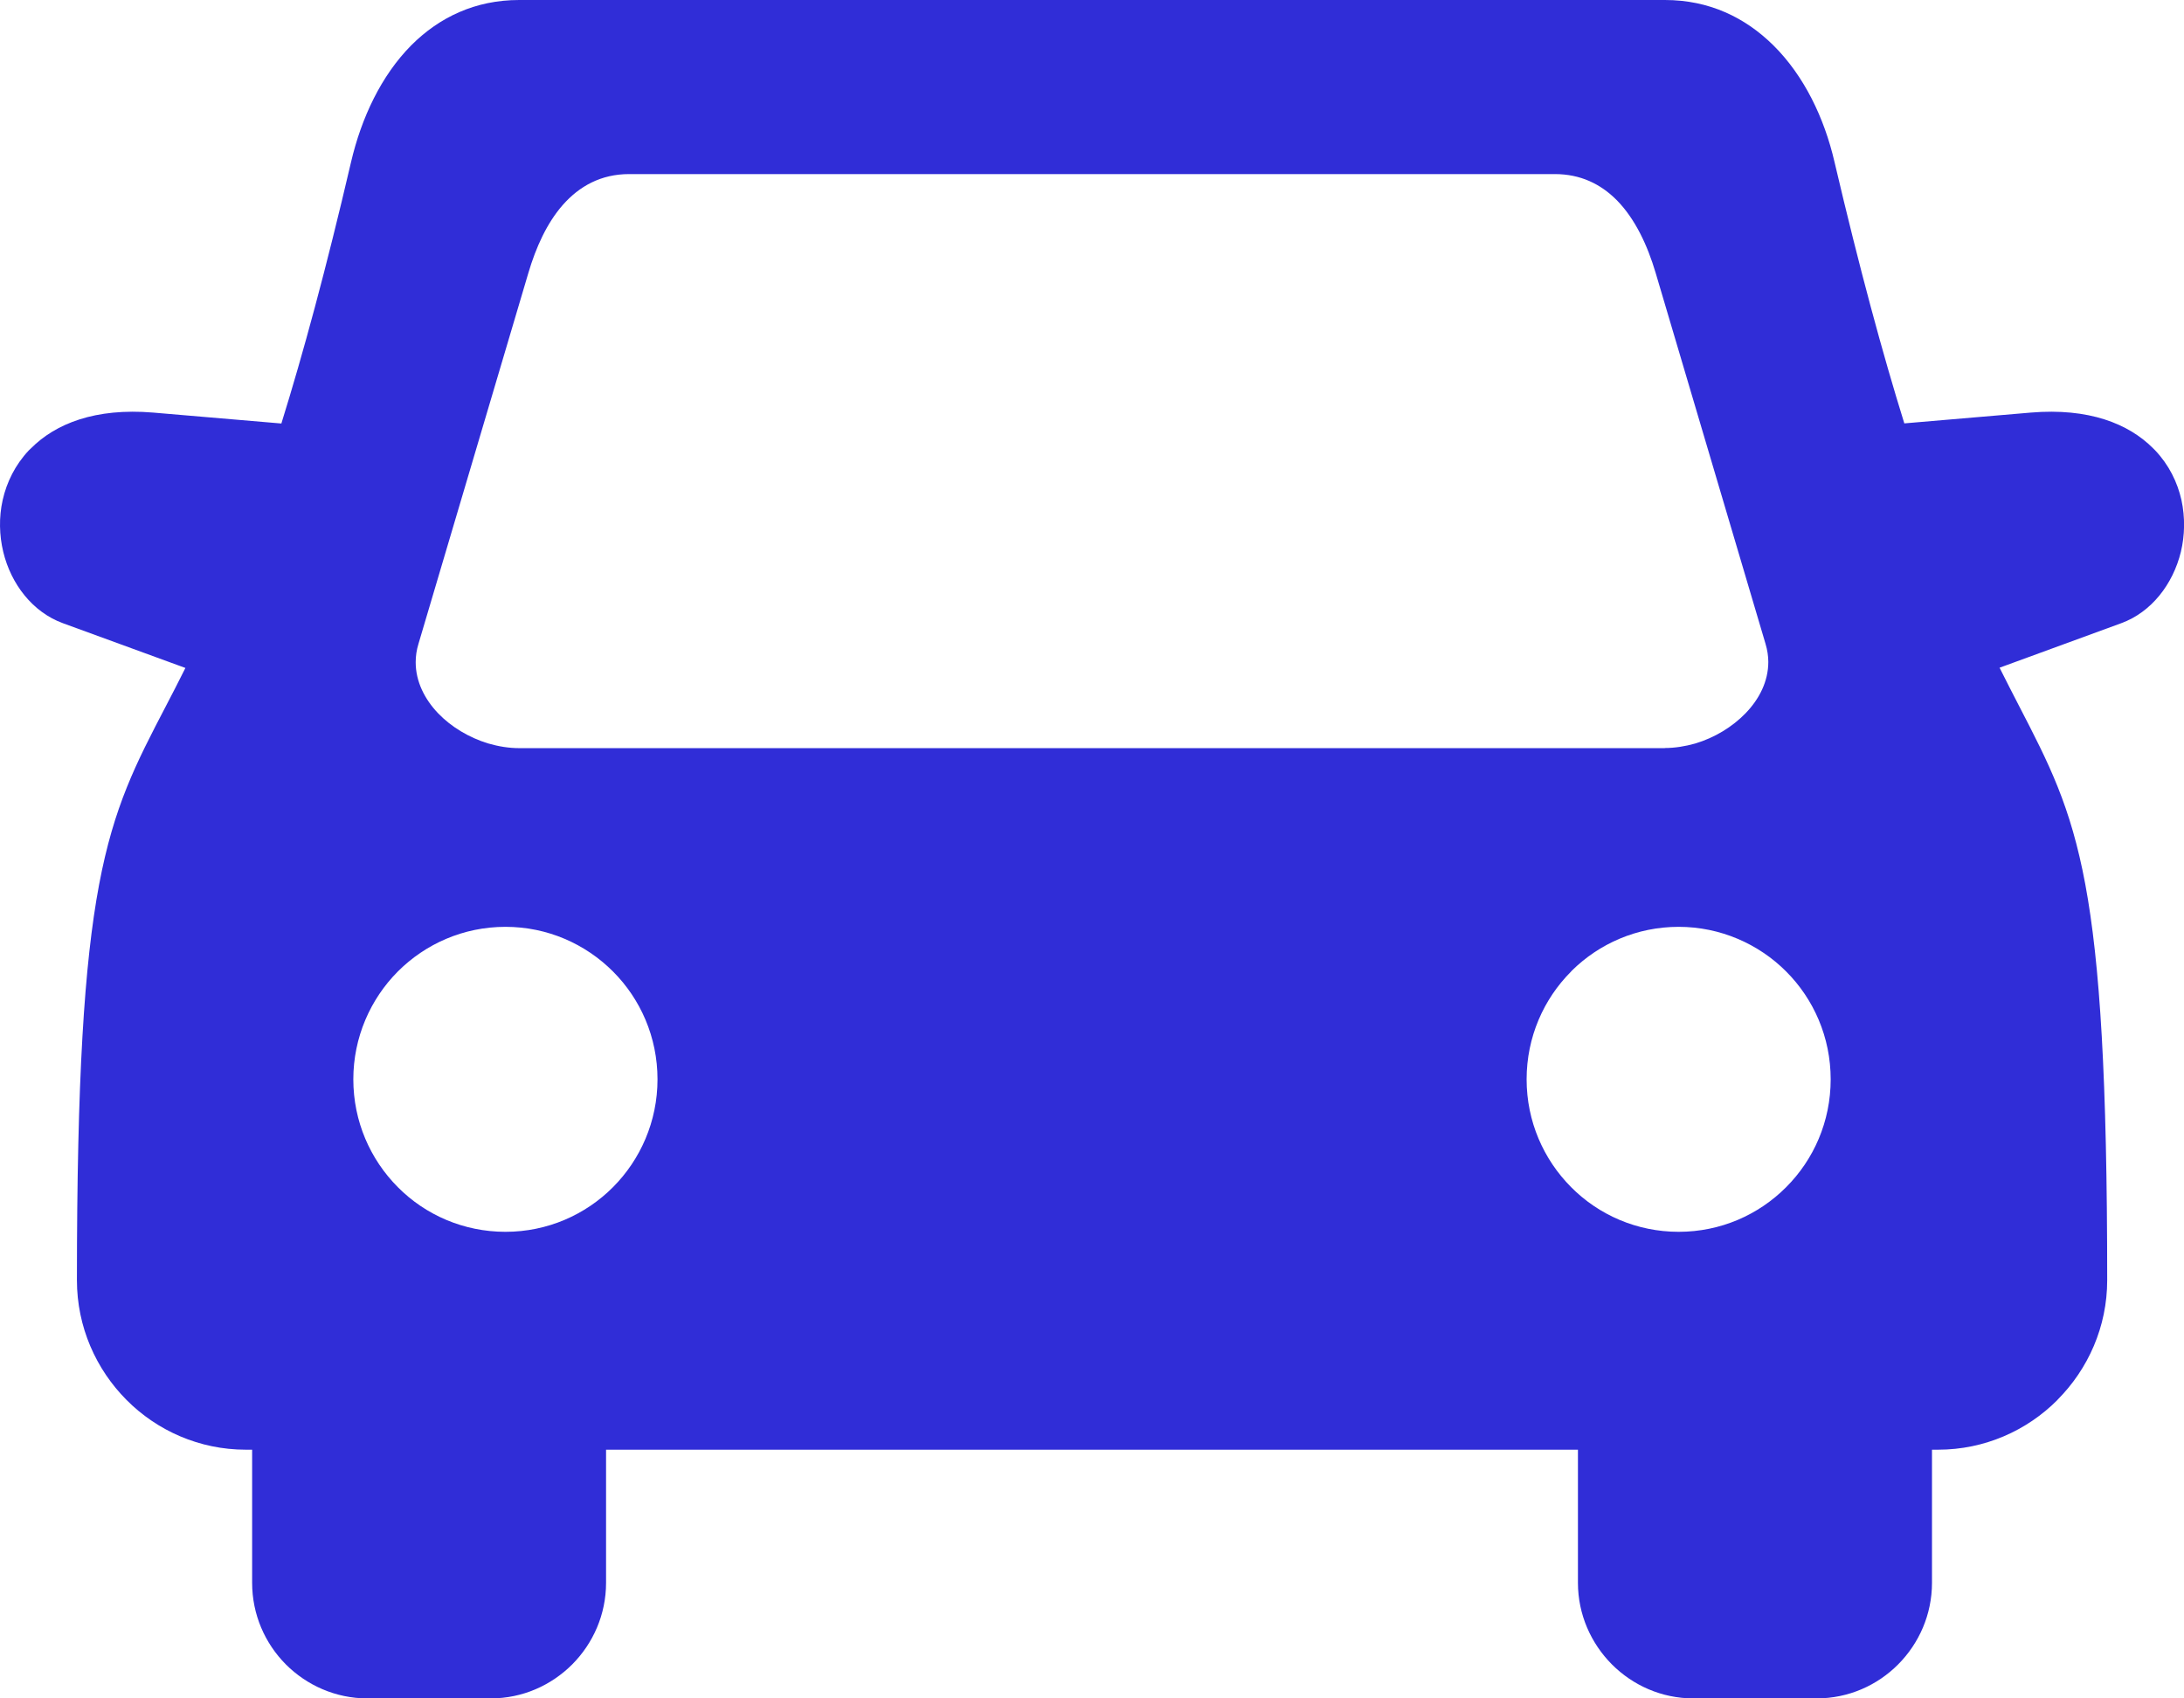 <svg width="18" height="14" viewBox="0 0 18 14" fill="none" xmlns="http://www.w3.org/2000/svg">
<g clip-path="url(#clip0_74_7782)">
<path fill-rule="evenodd" clip-rule="evenodd" d="M1.043 11.54C0.791 11.287 0.634 10.937 0.634 10.553C0.634 7.229 0.876 6.763 1.368 5.819C1.419 5.721 1.472 5.619 1.528 5.506L0.518 5.137C0.269 5.046 0.091 4.815 0.027 4.55C-0.006 4.413 -0.01 4.265 0.022 4.122C0.055 3.975 0.125 3.832 0.238 3.712L0.255 3.696C0.458 3.492 0.785 3.361 1.263 3.401L2.319 3.491C2.496 2.922 2.687 2.221 2.893 1.337C2.979 0.969 3.143 0.622 3.39 0.373C3.62 0.143 3.916 0 4.279 0H13.722C14.086 0 14.384 0.144 14.617 0.375C14.867 0.623 15.035 0.969 15.12 1.337C15.327 2.22 15.518 2.921 15.695 3.49L16.737 3.401C17.215 3.361 17.543 3.492 17.746 3.696L17.762 3.712C17.876 3.832 17.946 3.975 17.979 4.122C18.01 4.265 18.007 4.414 17.974 4.55C17.909 4.815 17.732 5.046 17.483 5.137L16.48 5.504C16.536 5.616 16.589 5.719 16.639 5.816C17.129 6.762 17.367 7.224 17.367 10.553C17.367 10.936 17.21 11.285 16.958 11.538L16.957 11.54C16.705 11.793 16.356 11.95 15.973 11.95H15.923V13.047C15.923 13.309 15.816 13.547 15.644 13.72C15.472 13.893 15.234 14 14.973 14H13.956C13.694 14 13.457 13.892 13.285 13.72C13.113 13.547 13.005 13.309 13.005 13.047V11.95H4.995V13.047C4.995 13.309 4.888 13.547 4.716 13.72C4.543 13.893 4.306 14 4.045 14H3.027C2.766 14 2.528 13.892 2.356 13.72C2.184 13.547 2.078 13.309 2.078 13.047V11.95H2.026C1.644 11.95 1.294 11.793 1.043 11.54H1.043ZM13.721 6.167H4.279C4.194 6.167 4.109 6.153 4.026 6.129L4.022 6.128C3.866 6.08 3.72 5.993 3.612 5.881C3.499 5.763 3.426 5.617 3.426 5.459C3.426 5.409 3.433 5.359 3.449 5.307L4.355 2.249C4.417 2.039 4.507 1.84 4.637 1.691C4.774 1.535 4.953 1.435 5.185 1.435H12.815C13.026 1.435 13.192 1.517 13.323 1.648L13.328 1.653C13.477 1.806 13.578 2.022 13.645 2.248L14.551 5.307C14.566 5.357 14.574 5.408 14.574 5.456C14.574 5.615 14.501 5.761 14.387 5.879C14.277 5.993 14.129 6.082 13.971 6.129C13.889 6.152 13.804 6.166 13.721 6.166L13.721 6.167ZM5.419 8.897C5.419 9.244 5.278 9.559 5.052 9.786C4.825 10.014 4.511 10.154 4.166 10.154C3.82 10.154 3.505 10.014 3.279 9.786C3.052 9.558 2.912 9.244 2.912 8.897C2.912 8.551 3.053 8.235 3.279 8.008C3.506 7.781 3.819 7.64 4.166 7.64C4.512 7.64 4.825 7.781 5.052 8.008C5.279 8.235 5.419 8.55 5.419 8.897ZM12.582 8.897C12.582 8.55 12.722 8.235 12.949 8.008L12.953 8.003C13.18 7.778 13.492 7.64 13.835 7.64C14.178 7.64 14.495 7.781 14.721 8.008C14.948 8.235 15.088 8.55 15.088 8.897C15.088 9.245 14.948 9.559 14.721 9.786C14.494 10.014 14.181 10.154 13.835 10.154C13.49 10.154 13.175 10.014 12.949 9.786C12.722 9.558 12.582 9.244 12.582 8.897Z" fill="#302DD7"/>
</g>
<defs>
<clipPath id="clip0_74_7782">
<rect width="18" height="14" fill="white"/>
</clipPath>
</defs>
</svg>
